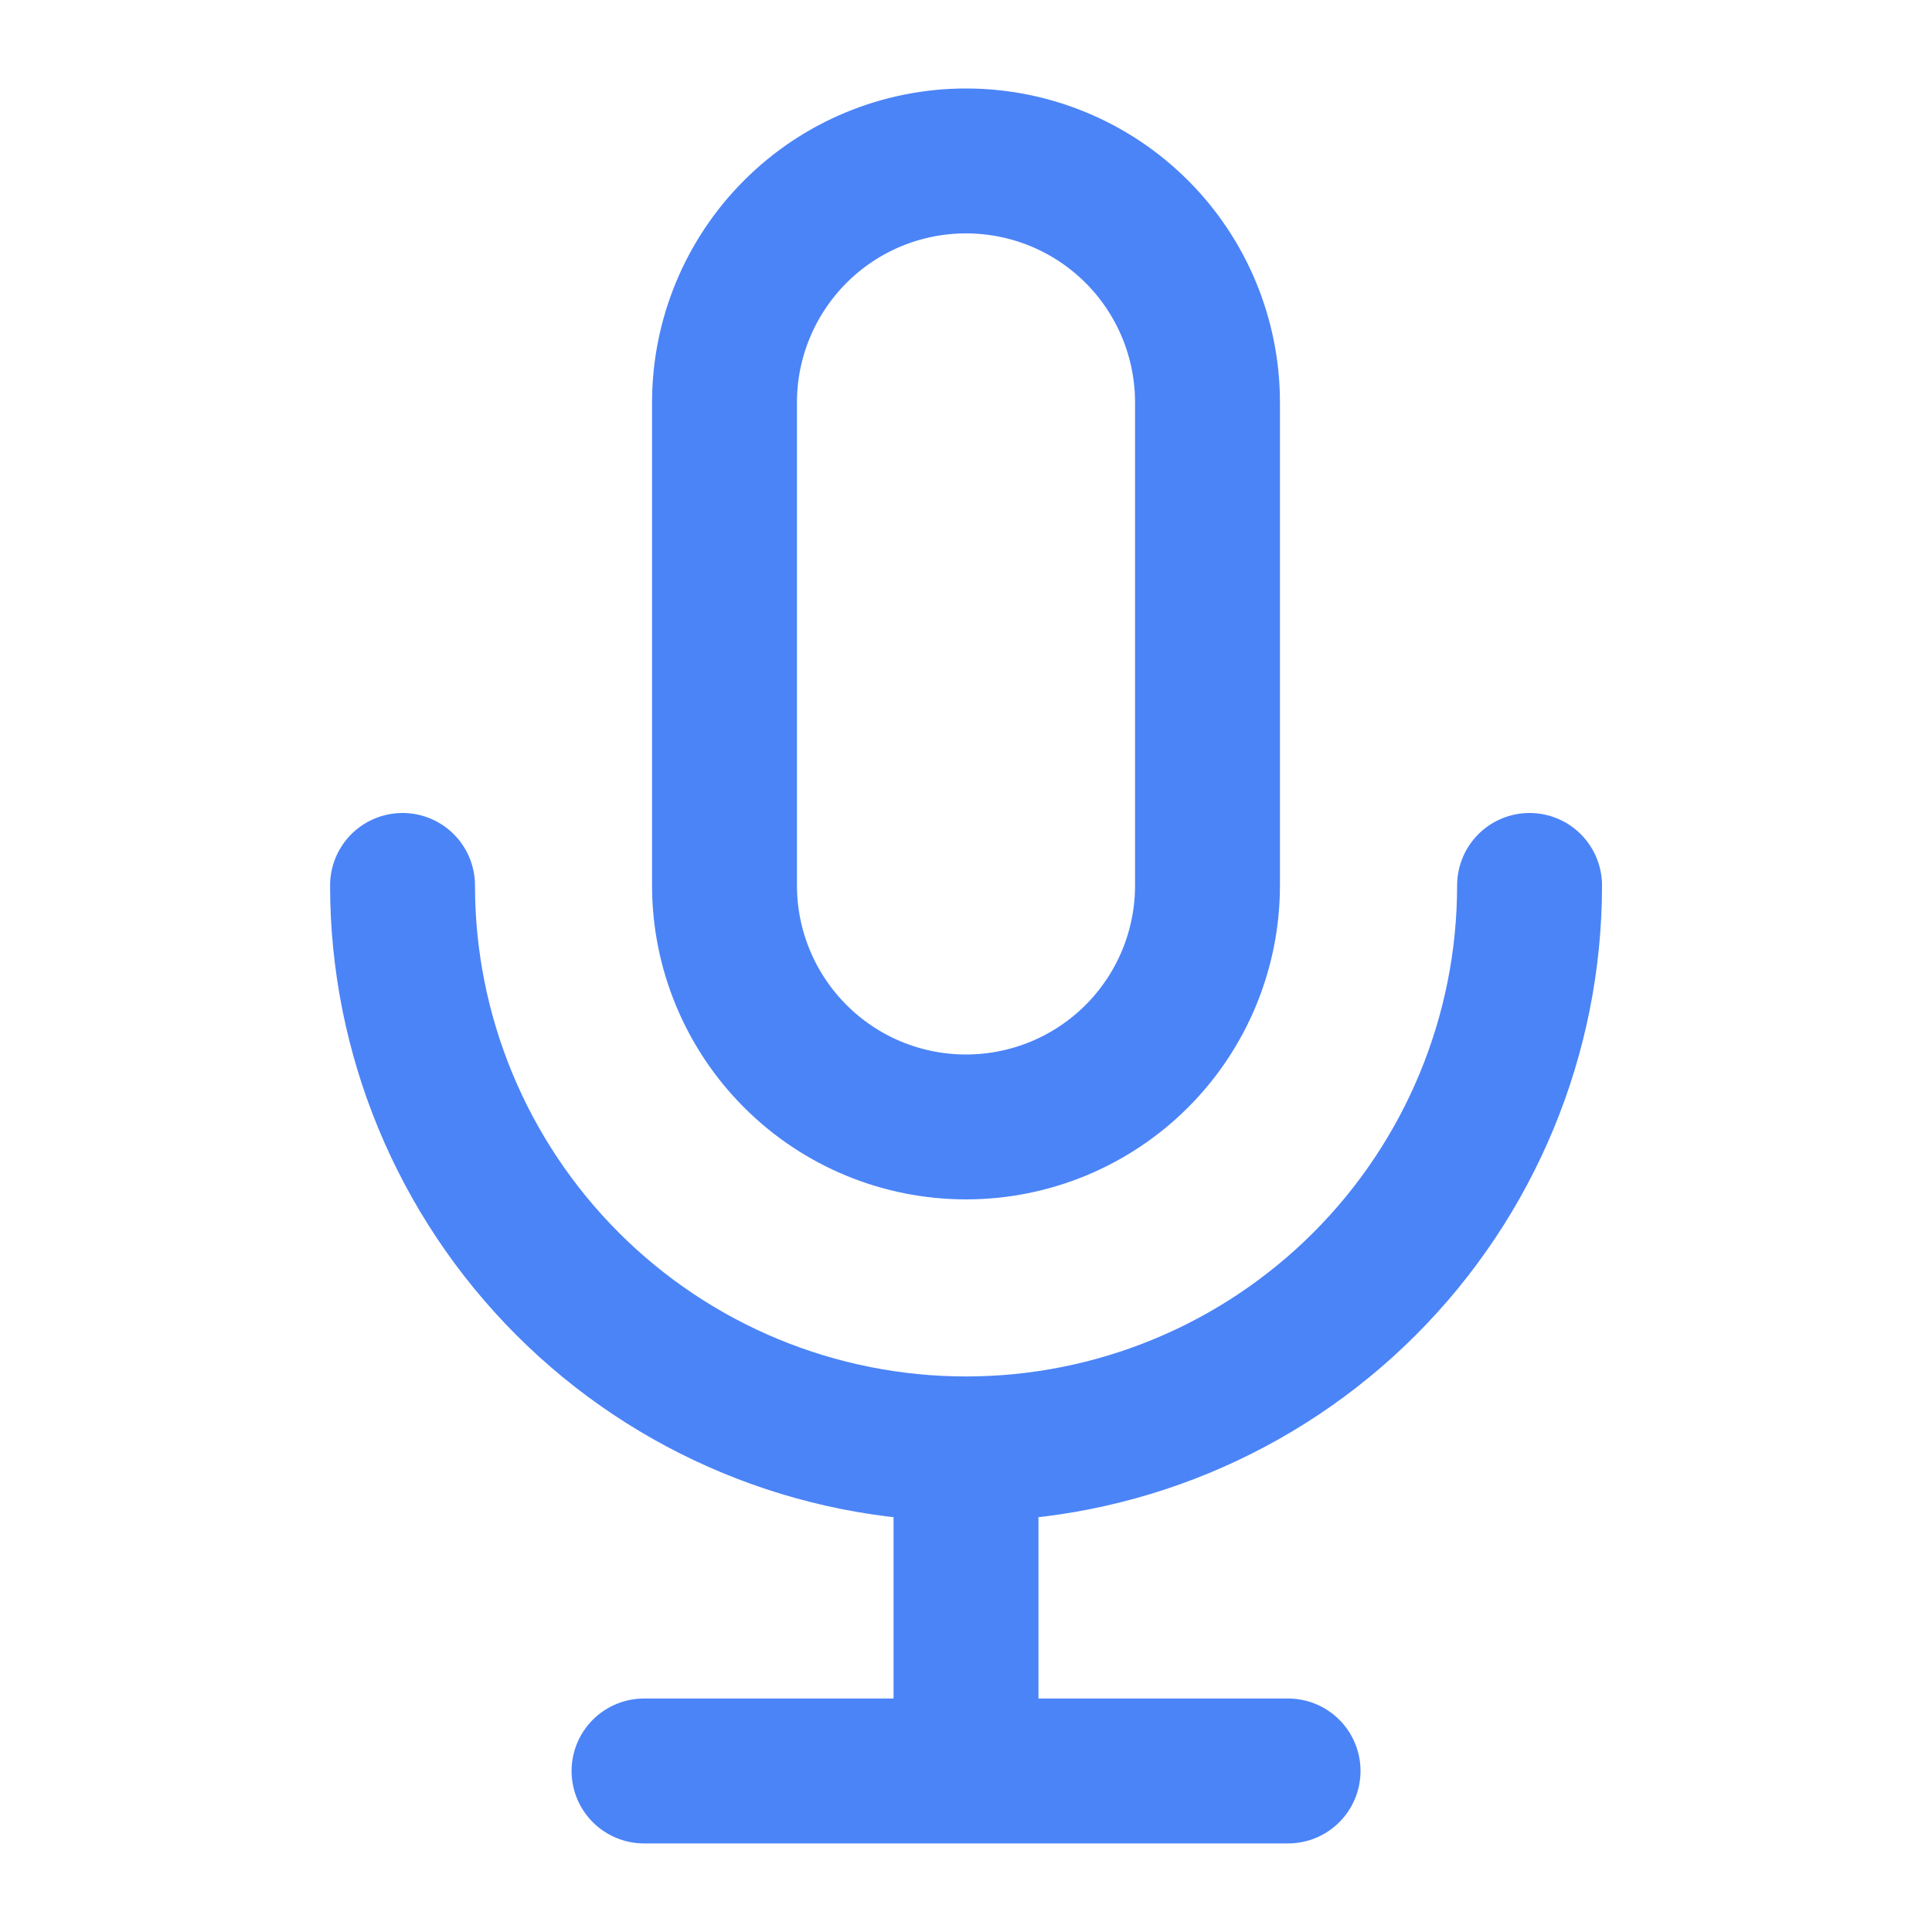 <svg width="20" height="20" viewBox="0 0 20 20" fill="none" xmlns="http://www.w3.org/2000/svg">
<path d="M15.834 9.166C15.834 10.713 15.219 12.197 14.125 13.291C13.031 14.385 11.547 14.999 10 14.999M10 14.999C8.453 14.999 6.97 14.385 5.876 13.291C4.782 12.197 4.167 10.713 4.167 9.166M10 14.999V18.333M10 18.333H6.667M10 18.333H13.334M10 11.666C9.337 11.666 8.701 11.403 8.233 10.934C7.764 10.465 7.5 9.829 7.5 9.166V4.166C7.5 3.503 7.764 2.867 8.233 2.398C8.701 1.929 9.337 1.666 10 1.666C10.663 1.666 11.299 1.929 11.768 2.398C12.237 2.867 12.5 3.503 12.5 4.166V9.166C12.5 9.829 12.237 10.465 11.768 10.934C11.299 11.403 10.663 11.666 10 11.666Z" stroke="#4B84F7" stroke-width="1.5" stroke-linecap="round" stroke-linejoin="round"/>
</svg>
